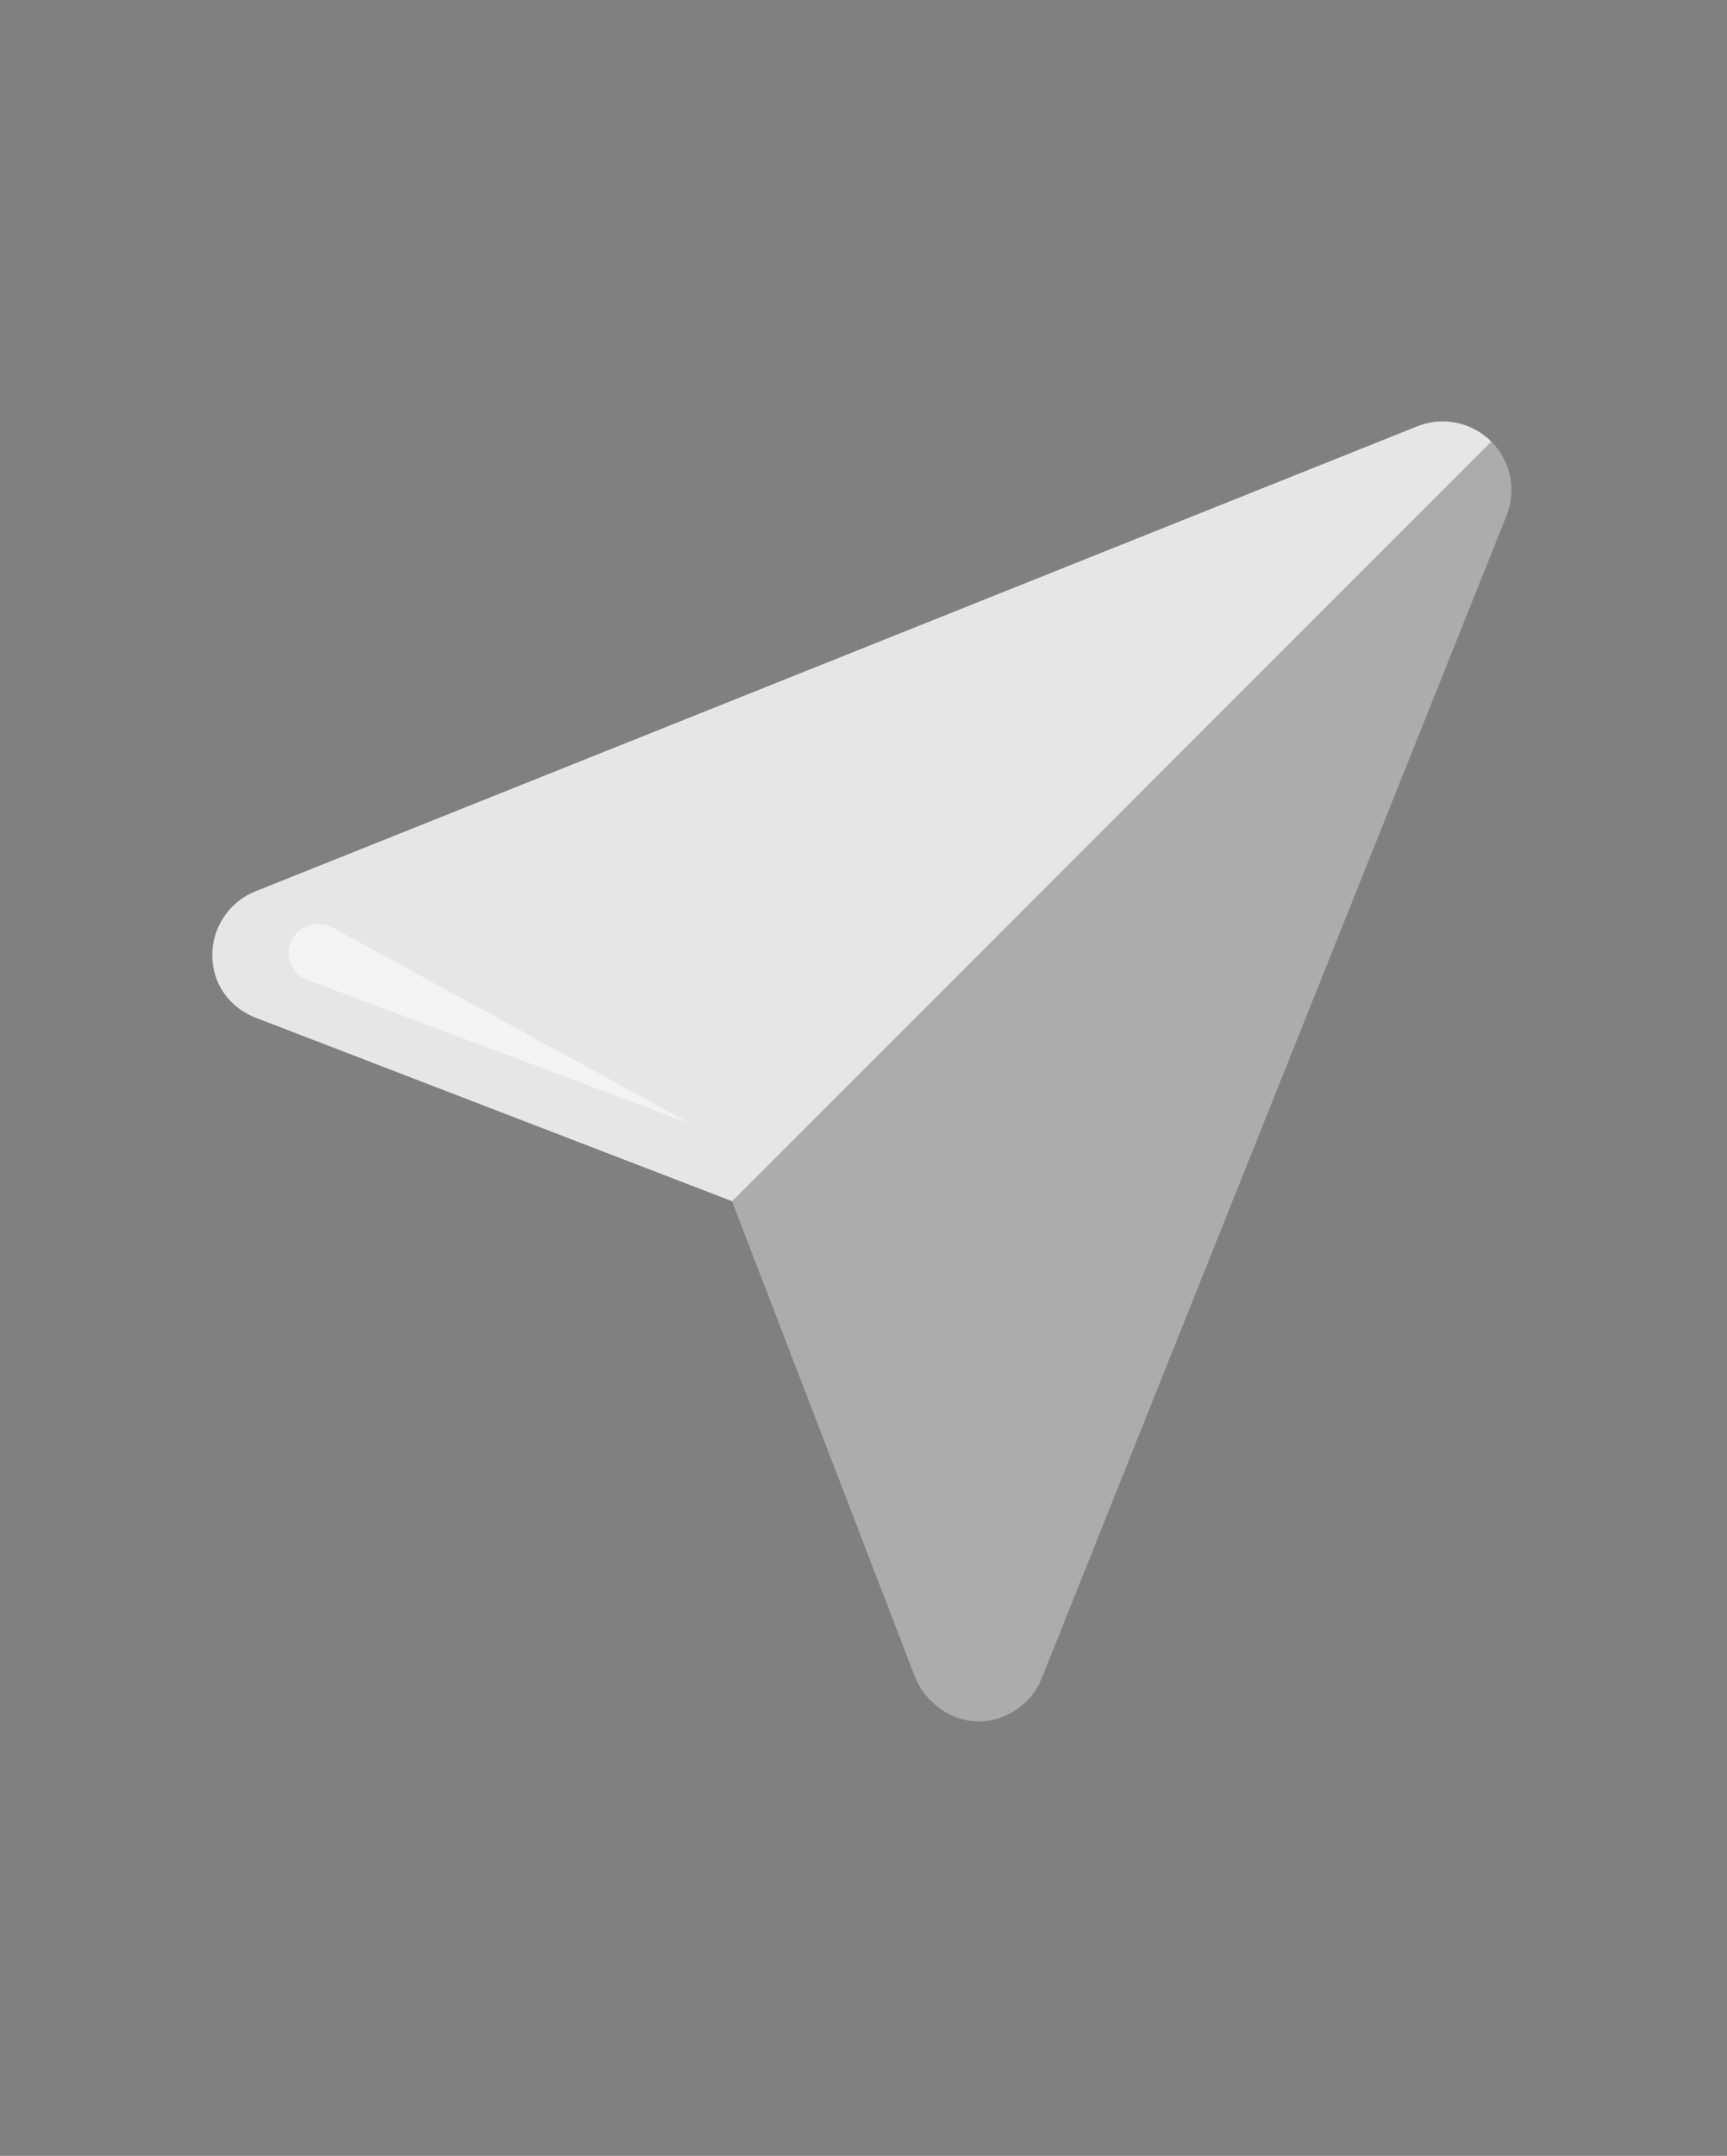 <?xml version="1.0" ?><!DOCTYPE svg  PUBLIC '-//W3C//DTD SVG 1.1//EN'  'http://www.w3.org/Graphics/SVG/1.1/DTD/svg11.dtd'><svg height="100%" style="fill-rule:evenodd;clip-rule:evenodd;stroke-linejoin:round;stroke-miterlimit:1.414;" version="1.1" viewBox="0 0 101 126" width="100%" xml:space="preserve" xmlns="http://www.w3.org/2000/svg" xmlns:serif="http://www.serif.com/" xmlns:xlink="http://www.w3.org/1999/xlink"><rect x="0" y="0" width="101" height="126" fill="#808080" stroke="none"/><path d="M15.014,59.505l27.8,10.7l10.7,27.8c0.6,1.5 2.1,2.6 3.7,2.6c1.6,0 3.1,-1 3.7,-2.5l27.2,-68c0.6,-1.5 0.2,-3.2 -0.9,-4.3c-1.1,-1.1 -2.8,-1.5 -4.3,-0.9l-68,27.2c-1.5,0.6 -2.5,2.1 -2.5,3.7c0,1.7 1,3.1 2.6,3.7Z" style="fill:#e6e6e6;fill-rule:nonzero;"/><clipPath id="_clip1"><path clip-rule="nonzero" d="M15.014,59.505l27.8,10.7l10.7,27.8c0.6,1.5 2.1,2.6 3.7,2.6c1.6,0 3.1,-1 3.7,-2.5l27.2,-68c0.6,-1.5 0.2,-3.2 -0.9,-4.3c-1.1,-1.1 -2.8,-1.5 -4.3,-0.9l-68,27.2c-1.5,0.6 -2.5,2.1 -2.5,3.7c0,1.7 1,3.1 2.6,3.7Z"/></clipPath><g clip-path="url(#_clip1)"><path d="M116,47.225l-23.786,-26.42l-59.953,59.953l23.786,26.421l59.953,-59.954Z" style="fill:#020000;fill-opacity:0.25;"/></g><path d="M40.474,65.716c0,0 -17.416,-6.538 -22.533,-8.459c-0.793,-0.298 -1.23,-1.149 -1.011,-1.967c0,-0.001 0,-0.002 0.001,-0.003c0.138,-0.516 0.505,-0.94 0.996,-1.15c0.491,-0.21 1.051,-0.183 1.519,0.074c5.542,3.032 21.028,11.505 21.028,11.505Z" style="fill:#fff;fill-opacity:0.5;fill-rule:nonzero;"/></svg>